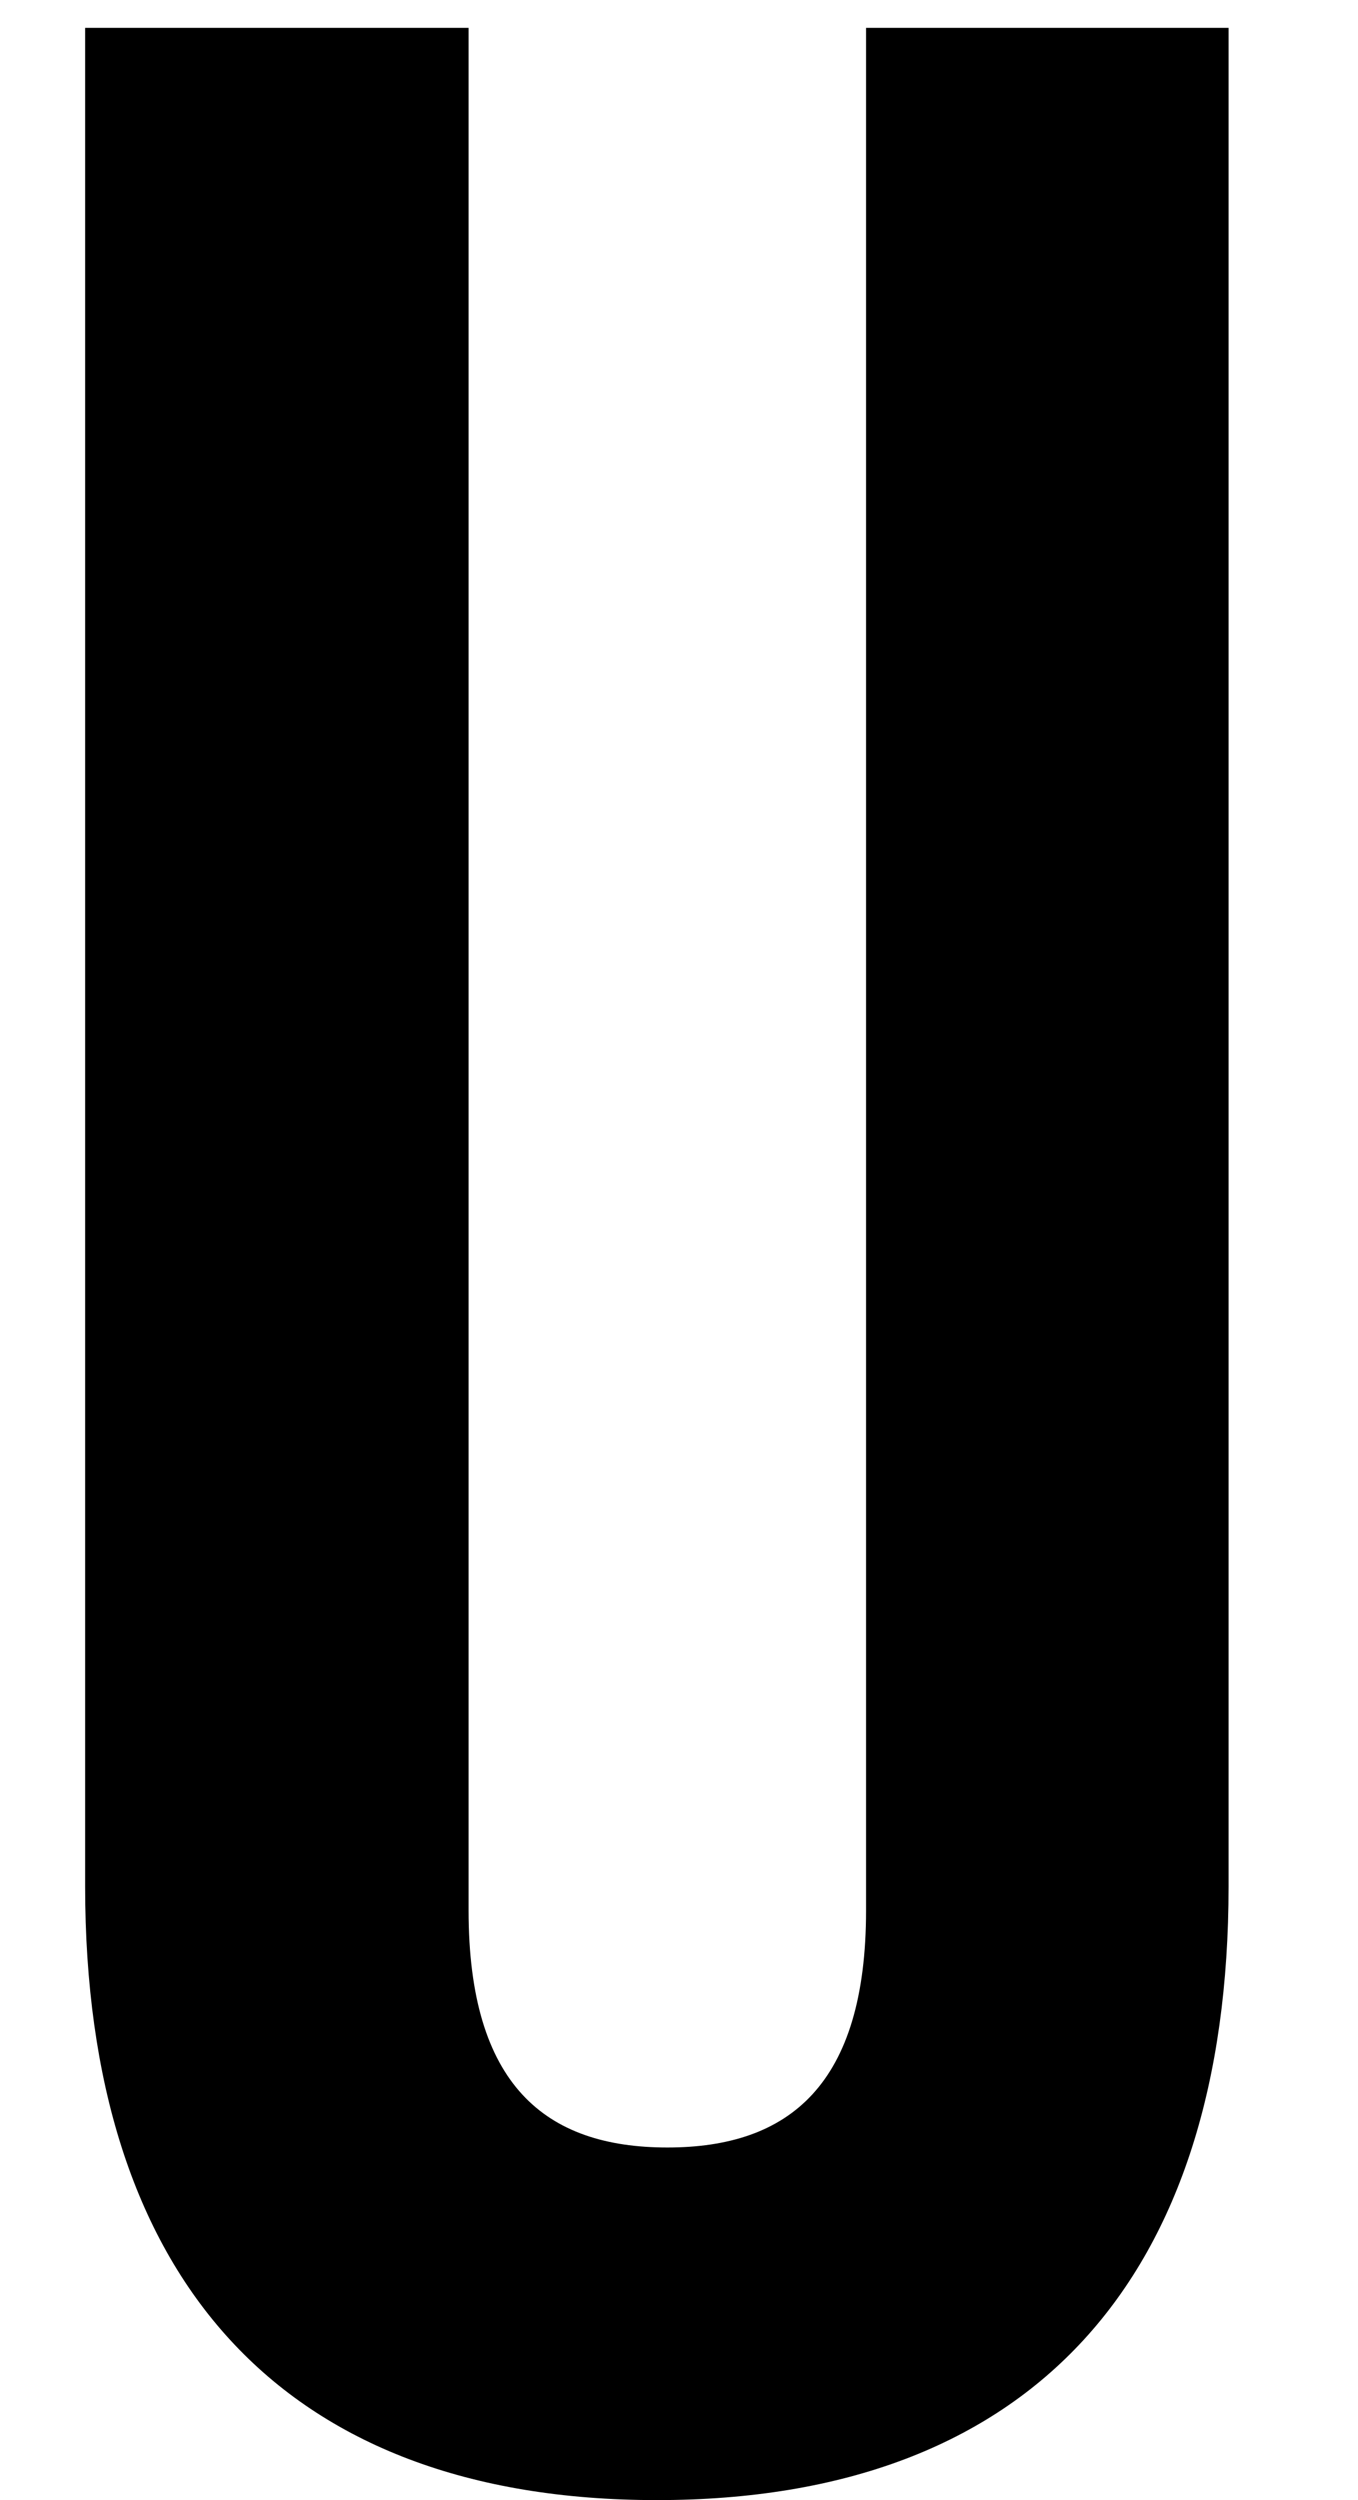 <svg xmlns="http://www.w3.org/2000/svg" viewBox="0 0 118.04 217.25"><path d="M7.4,2.42v161.5c0,33.94,17,53.33,49.7,53.33s49.69-19.39,49.69-53.33V2.42H75.28V166c0,15.15-6.67,20.61-17.27,20.61S40.73,181.19,40.73,166V2.42Z"/></svg>